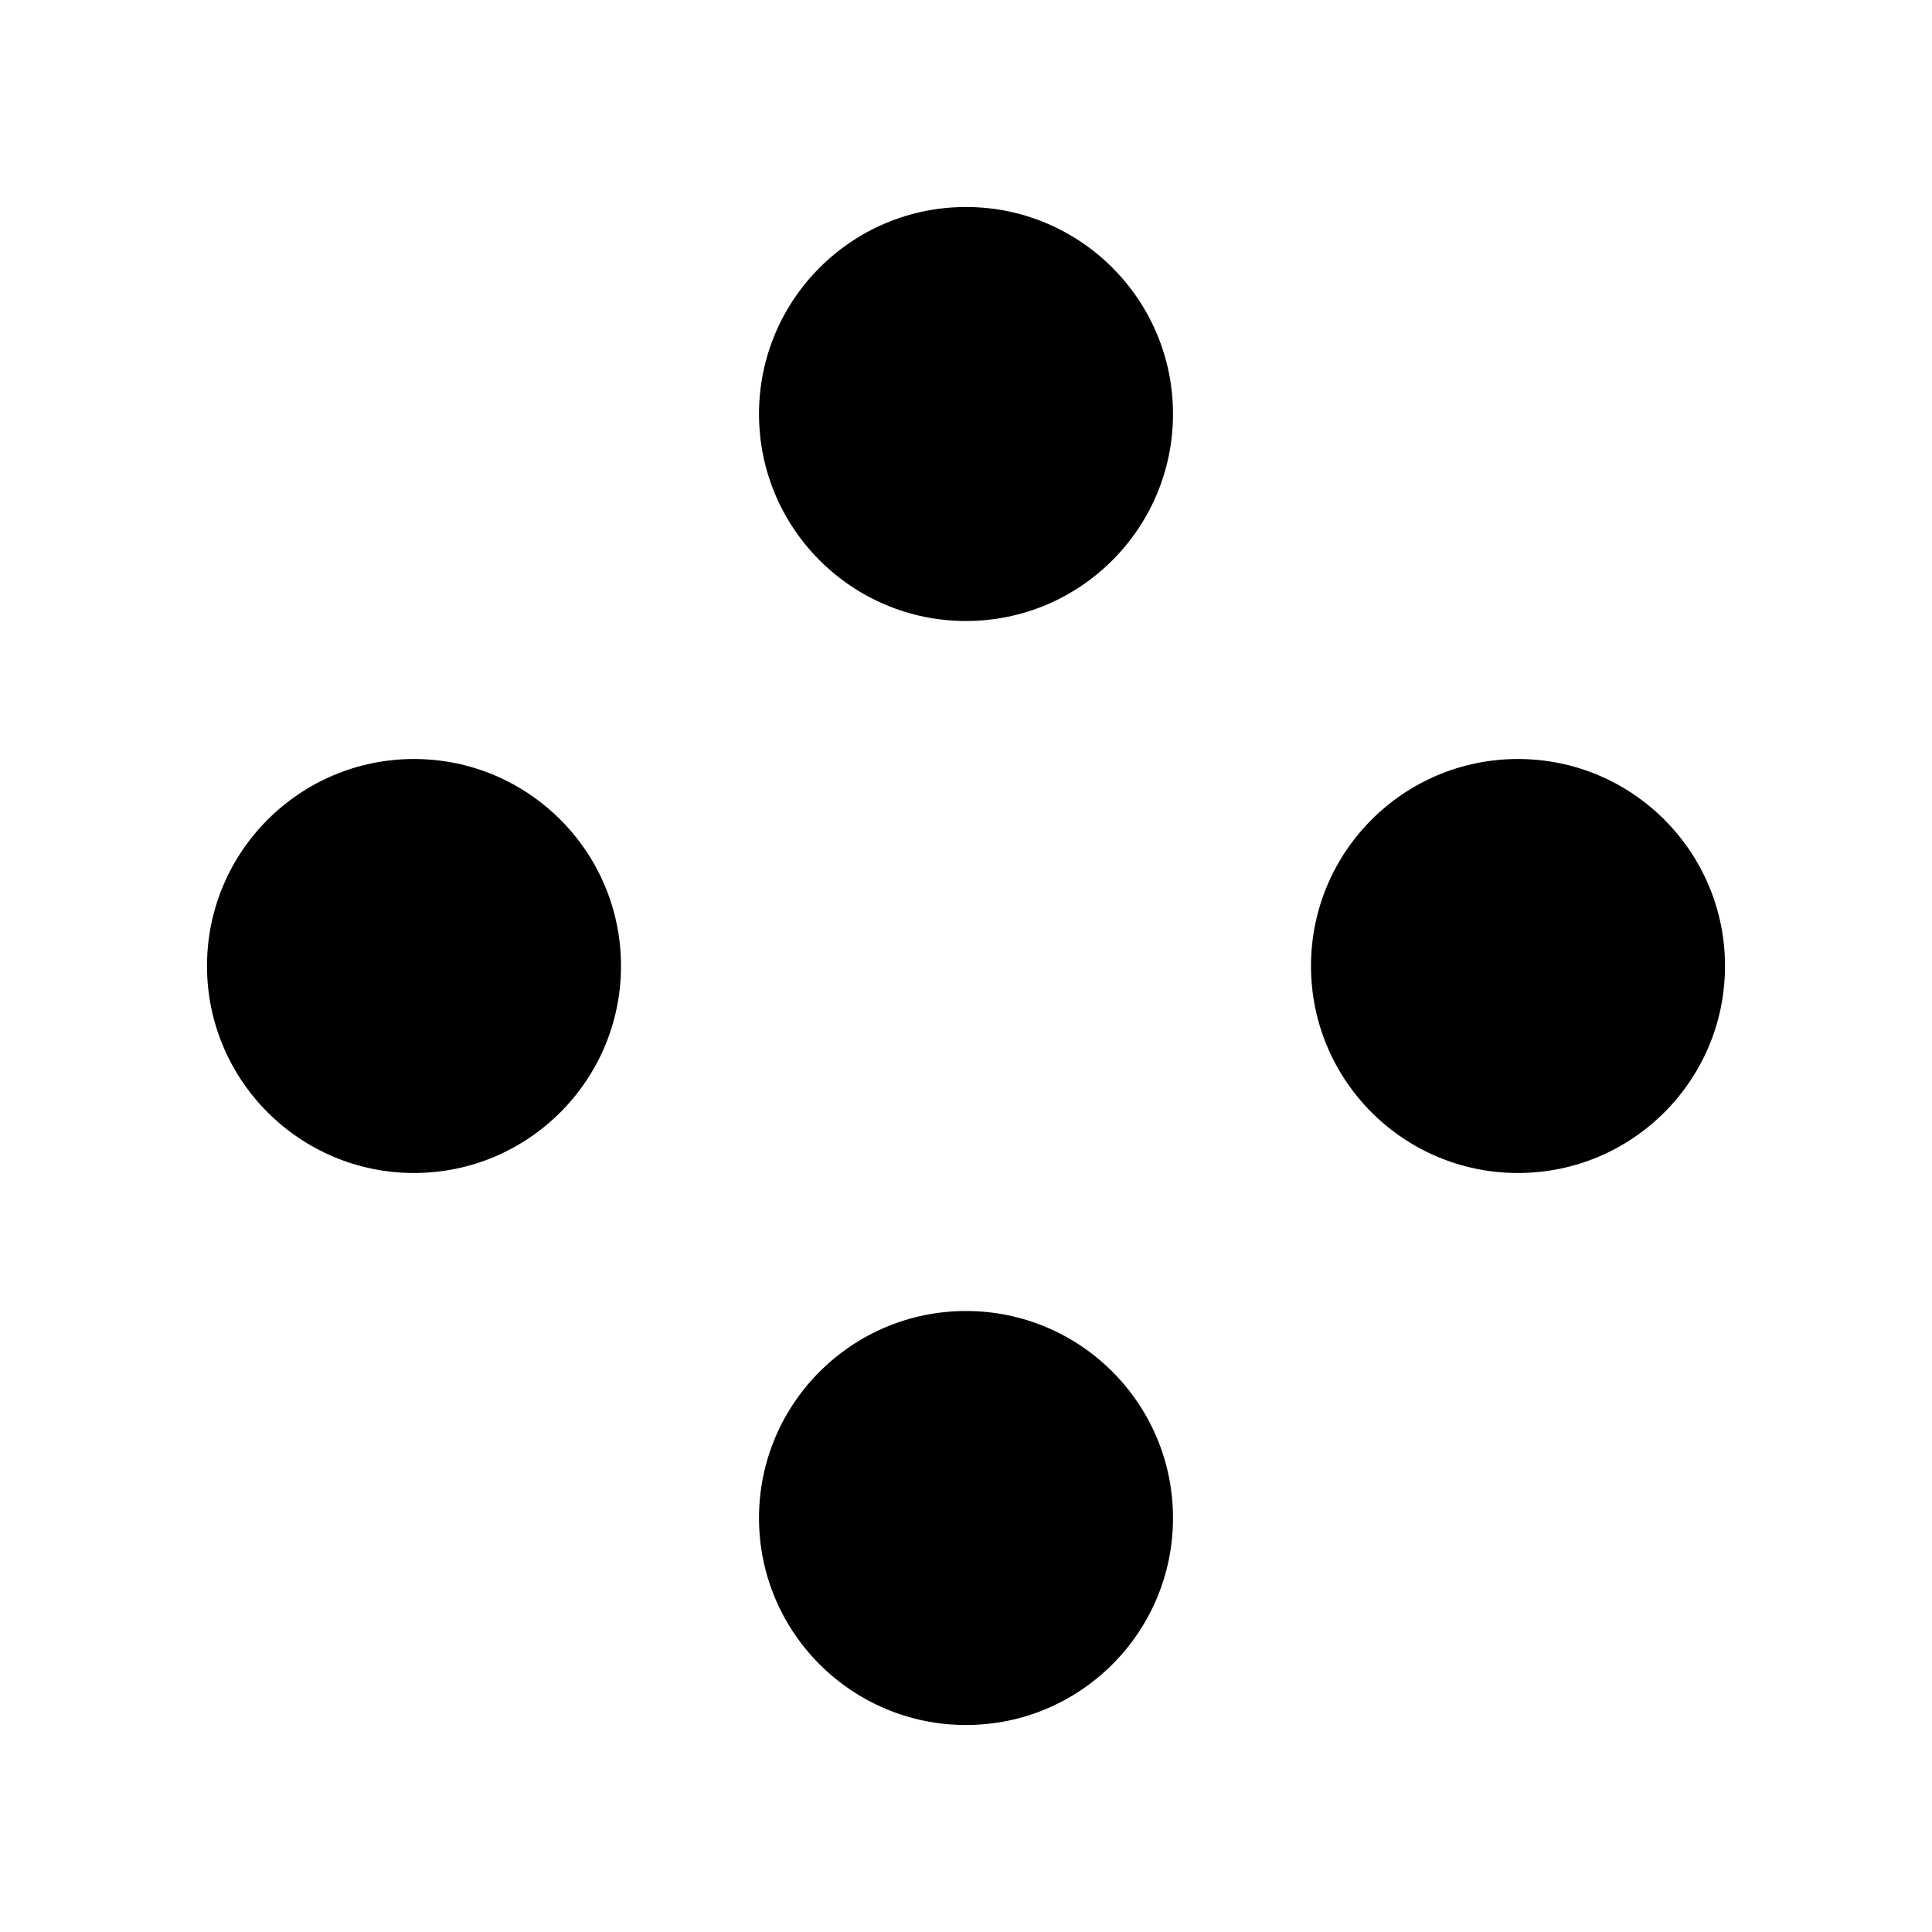 <svg data-v-58827bad="" width="14px" height="14px" viewBox="0 0 14 14" fill="none" xmlns="http://www.w3.org/2000/svg" class="" style="font-size: 14px; transform: rotate(0deg);">
  <path d="M7 4.5C7.828 4.5 8.5 3.828 8.5 3C8.5 2.172 7.828 1.5 7 1.5C6.172 1.5 5.5 2.172 5.5 3C5.5 3.828 6.172 4.5 7 4.5Z" fill="currentcolor"></path>
  <path d="M11 8.5C11.828 8.5 12.5 7.829 12.5 7C12.5 6.172 11.828 5.5 11 5.5C10.171 5.5 9.5 6.172 9.5 7C9.5 7.829 10.171 8.5 11 8.5Z" fill="currentcolor"></path>
  <path d="M8.5 11C8.5 11.829 7.828 12.5 7 12.5C6.172 12.5 5.5 11.829 5.5 11C5.5 10.172 6.172 9.5 7 9.5C7.828 9.5 8.5 10.172 8.5 11Z" fill="currentcolor"></path>
  <path d="M3 8.5C3.828 8.5 4.5 7.828 4.5 7C4.5 6.172 3.828 5.5 3 5.5C2.172 5.5 1.5 6.172 1.5 7C1.5 7.828 2.172 8.5 3 8.5Z" fill="currentcolor"></path>
</svg>